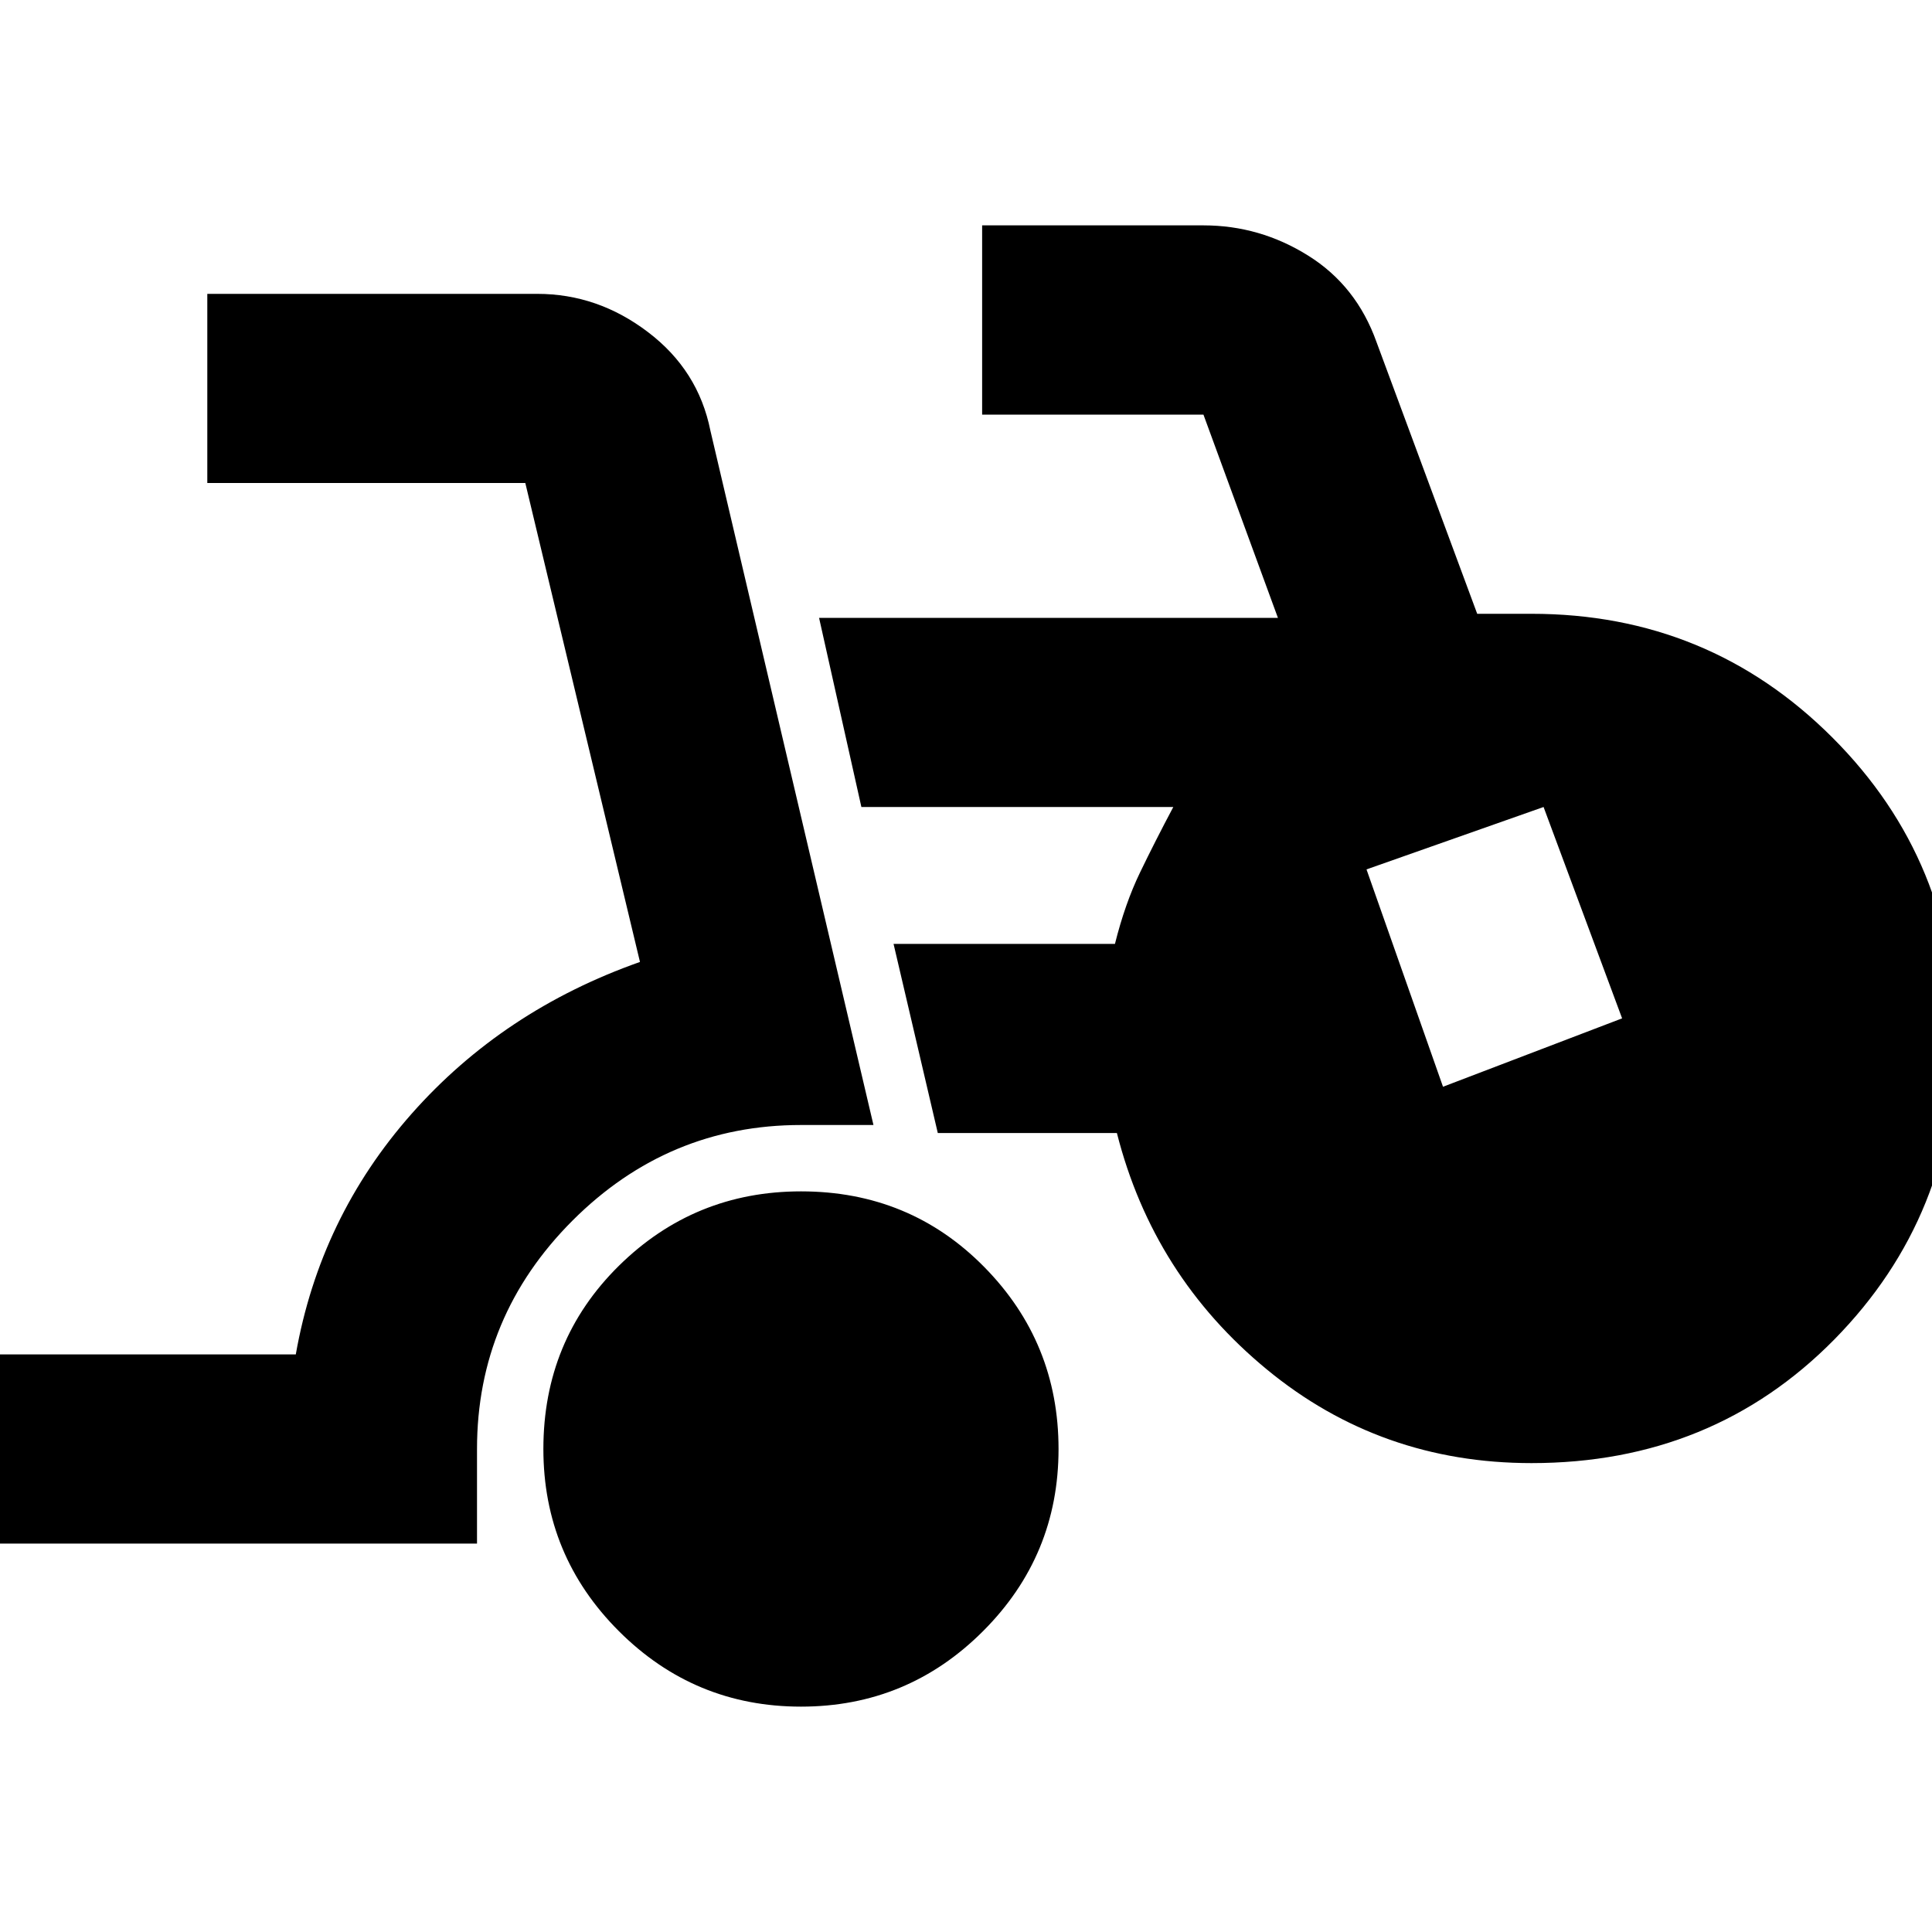 <svg xmlns="http://www.w3.org/2000/svg" height="20" width="20"><path d="M8.292 17.667q-1.104 0-1.886-.782-.781-.781-.781-1.885 0-1.125.781-1.896.782-.771 1.886-.771 1.125 0 1.896.782.77.781.77 1.885t-.781 1.885q-.781.782-1.885.782ZM-.25 15.979v-1.958h3.312q.25-1.417 1.198-2.49.948-1.073 2.365-1.573L5.438 5H2.146V3.042h3.416q.626 0 1.146.396.521.395.646 1.02l1.688 7.188h-.75q-1.375 0-2.365.989-.989.99-.989 2.365v.979Zm16.104-.833q-1.562 0-2.739-.969-1.177-.969-1.553-2.448H9.708L9.25 9.771h2.292q.104-.417.26-.74.156-.323.344-.677H8.917l-.438-1.958h4.75l-.771-2.104h-2.291V2.333h2.291q.584 0 1.084.313.5.312.708.896l1.042 2.812h.562q1.834 0 3.115 1.281 1.281 1.282 1.281 3.115 0 1.833-1.26 3.115-1.261 1.281-3.136 1.281Zm-.916-3.896 1.854-.708-.813-2.188L14.146 9Z"/></svg>